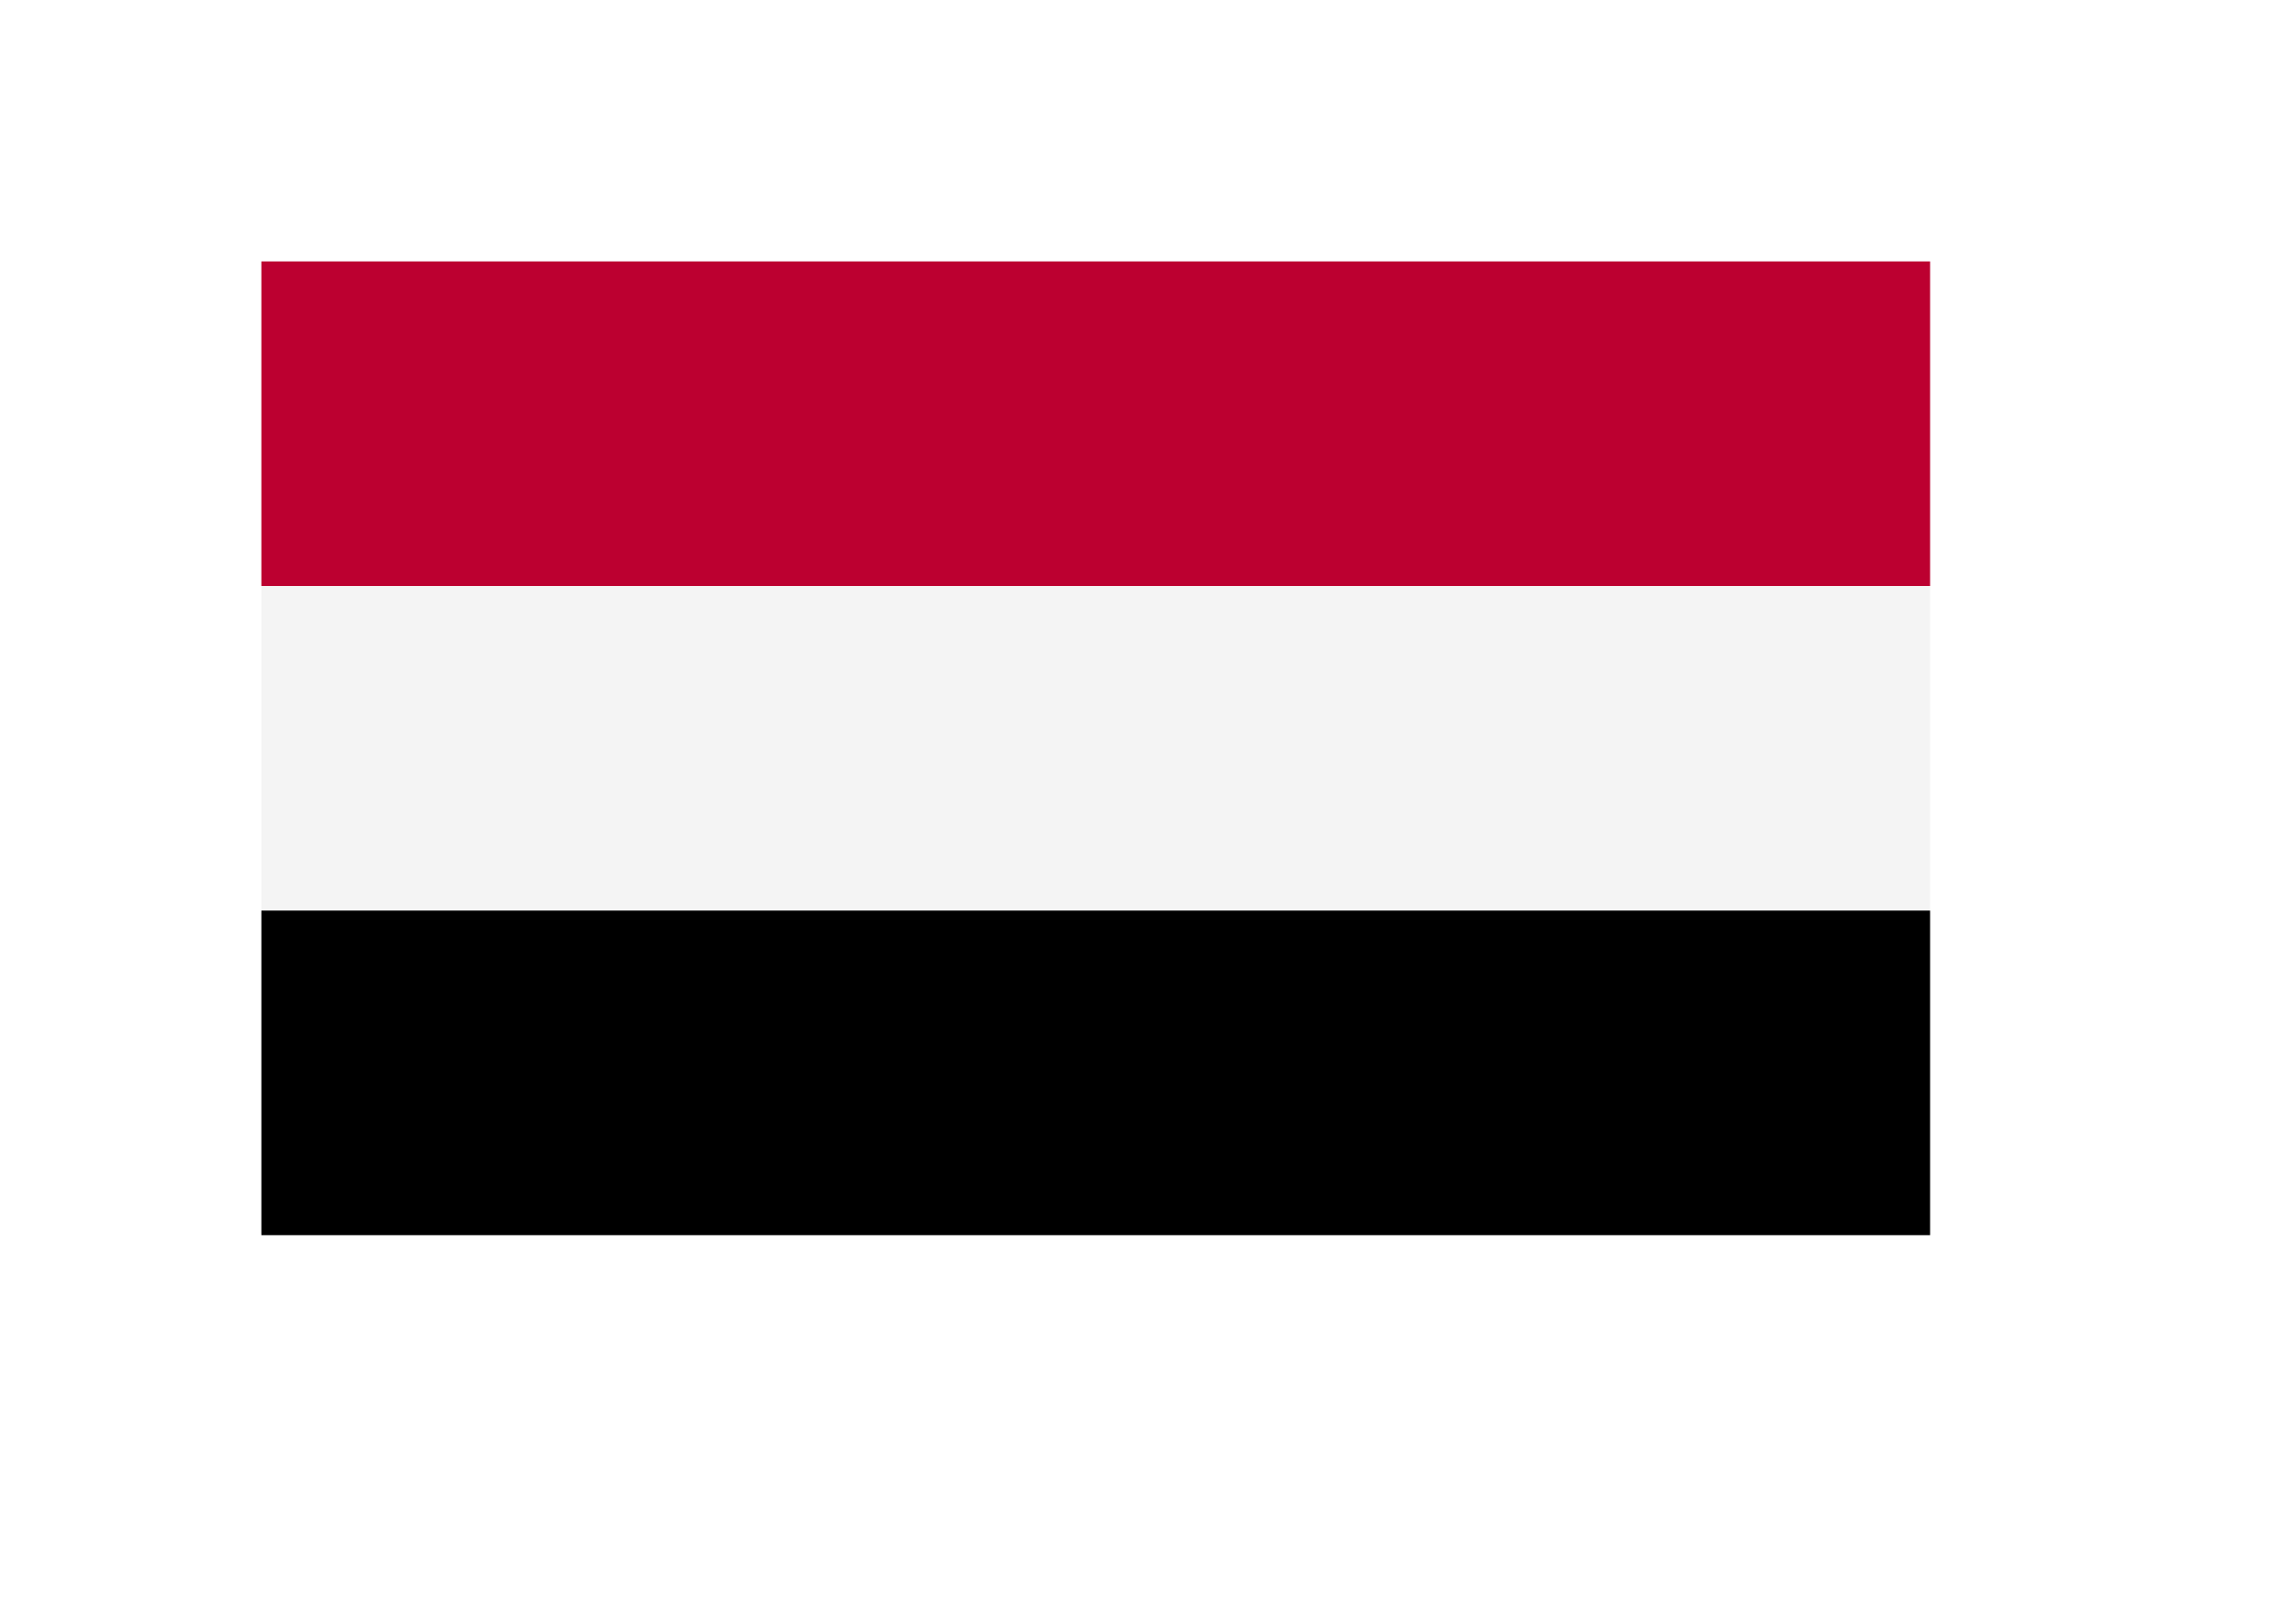 <svg xmlns="http://www.w3.org/2000/svg" xmlns:xlink="http://www.w3.org/1999/xlink" width="87.84" height="61.24" viewBox="0 0 87.84 61.24"><defs><style>.a{fill:#fff;}.b{fill:#f4f4f4;}.c{fill:#bc0030;}.d{fill:none;}.e{filter:url(#a);}</style><filter id="a" x="0" y="0" width="87.84" height="61.24" filterUnits="userSpaceOnUse"><feOffset dx="2" dy="2" input="SourceAlpha"/><feGaussianBlur stdDeviation="4" result="b"/><feFlood flood-opacity="0.161"/><feComposite operator="in" in2="b"/><feComposite in="SourceGraphic"/></filter></defs><g transform="translate(-844 -314)"><g class="e" transform="matrix(1, 0, 0, 1, 844, 314)"><rect class="a" width="63.84" height="37.24" transform="translate(10 10)"/></g><g transform="translate(-228.782 186.615)"><rect class="b" width="63.841" height="37.248" transform="translate(1082.782 137.385)"/><rect class="c" width="63.841" height="12.416" transform="translate(1082.782 137.385)"/><rect width="63.841" height="12.416" transform="translate(1082.782 162.217)"/><rect class="d" width="63.841" height="37.248" transform="translate(1082.782 137.385)"/></g></g></svg>